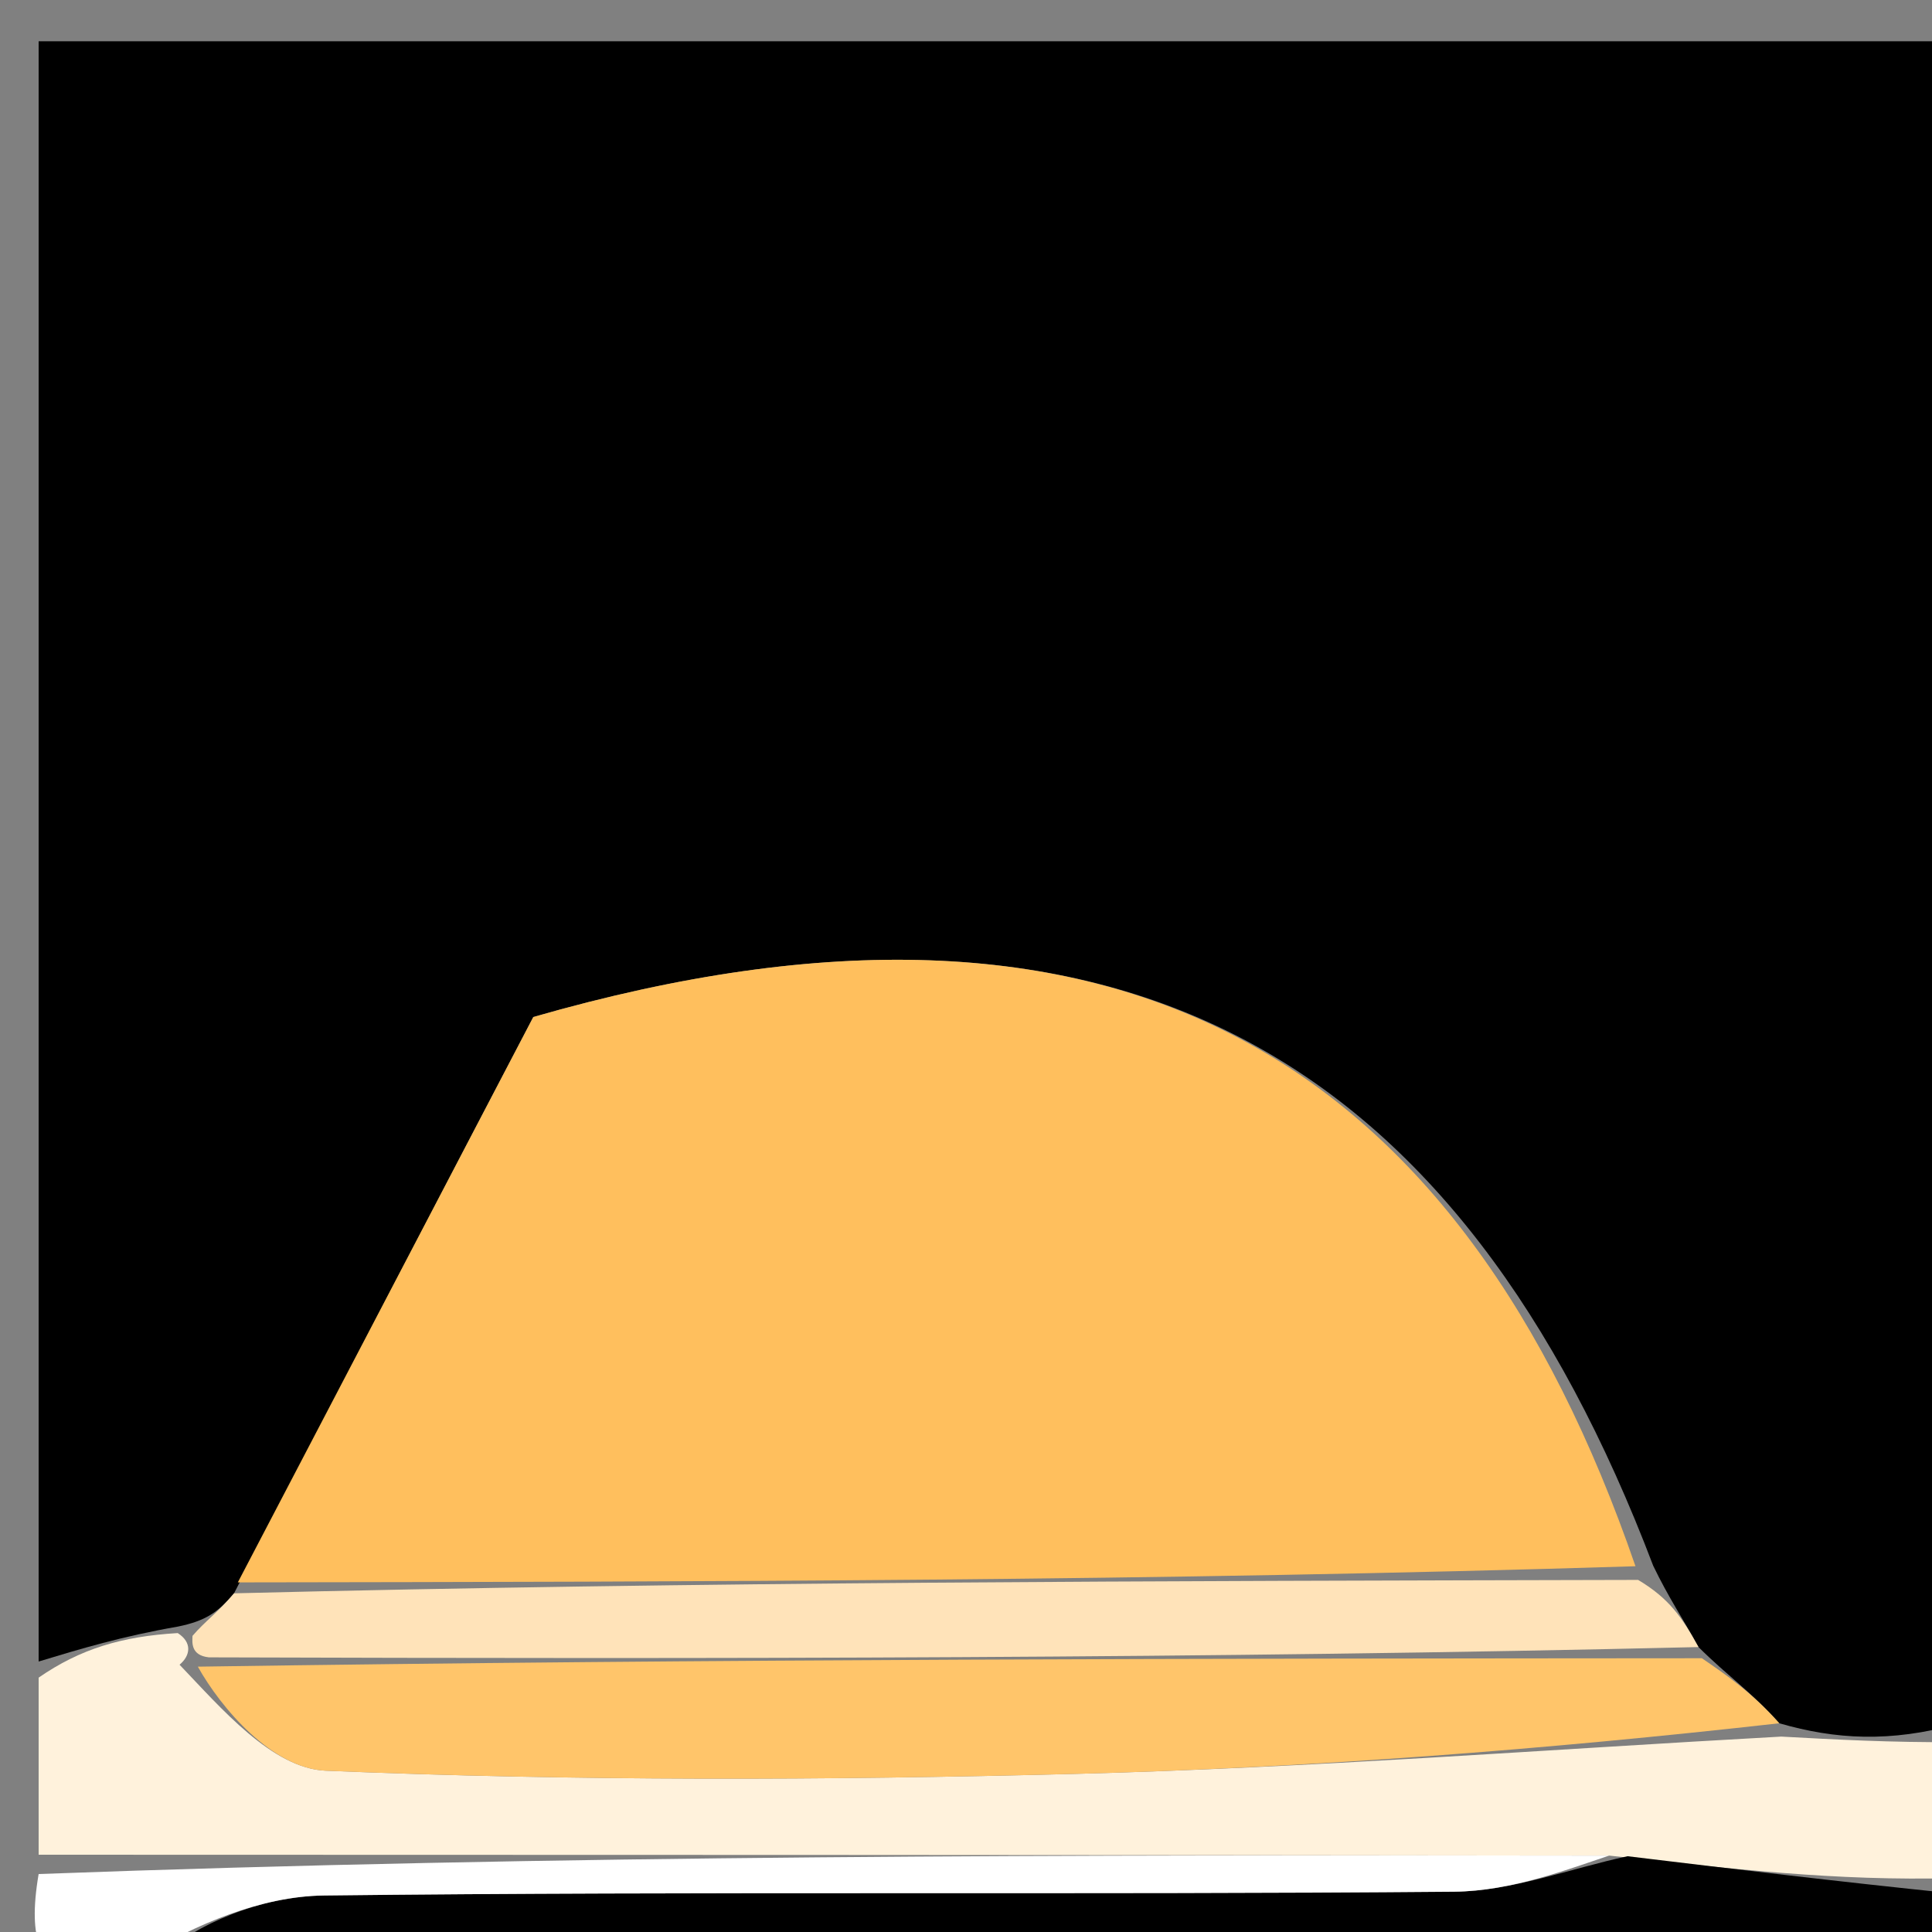 <svg version="1.1" id="Layer_1" xmlns="http://www.w3.org/2000/svg" xmlns:xlink="http://www.w3.org/1999/xlink" x="0px" y="0px"
	 width="100%" viewBox="0 0 50 50" enable-background="new 0 0 50 50" xml:space="preserve">
<rect x="0" y="0" width="50" height="50" fill="#808080" stroke="none"/>
<path fill="#000000" opacity="1" stroke="none" 
	d="
M1,43 
	C1,29.045 1,15.09 1,1.068 
	C17.567,1.068 34.135,1.068 51,1.068 
	C51,15.353 51,29.708 50.663,44.618 
	C48.916,45.097 47.508,45.02 46.048,44.598 
	C45.346,43.807 44.695,43.361 43.957,42.626 
	C43.53,41.851 43.192,41.364 42.785,40.522 
	C37.827,27.482 29.061,21.93 13.802,26.32 
	C11.741,30.265 8.948,35.609 6.057,41.235 
	C5.636,41.734 5.313,41.95 4.608,42.095 
	C3.151,42.349 2.075,42.674 1,43 
z"/>
<path fill="#FFF2DC" opacity="1" stroke="none" 
	d="
M1,43.417 
	C2.075,42.674 3.151,42.349 4.6,42.264 
	C4.975,42.505 4.934,42.842 4.647,43.083 
	C5.716,44.198 7.042,45.768 8.432,45.826 
	C14.888,46.095 21.365,46.076 27.829,45.908 
	C33.923,45.749 40.009,45.277 46.099,44.943 
	C47.508,45.02 48.916,45.097 50.663,45.087 
	C51,46.067 51,47.133 50.58,48.605 
	C47.481,48.686 44.801,48.362 41.645,48.023 
	C27.779,48.005 14.39,48.002 1,48 
	C1,46.611 1,45.222 1,43.417 
z"/>
<path fill="#000000" opacity="1" stroke="none" 
	d="
M42.121,48.039 
	C44.801,48.362 47.481,48.686 50.58,49.005 
	C51.609,52.022 49.316,50.964 48.045,50.968 
	C33.676,51.018 19.307,51 4.166,50.617 
	C5.059,49.822 6.721,49.075 8.391,49.055 
	C18.137,48.942 27.886,49.041 37.633,48.957 
	C39.131,48.944 40.625,48.359 42.121,48.039 
z"/>
<path fill="#FFFFFF" opacity="1" stroke="none" 
	d="
M41.645,48.023 
	C40.625,48.359 39.131,48.944 37.633,48.957 
	C27.886,49.041 18.137,48.942 8.391,49.055 
	C6.721,49.075 5.059,49.822 3.697,50.617 
	C2.731,50.737 0.388,52.085 1,48.5 
	C14.39,48.002 27.779,48.005 41.645,48.023 
z"/>
<path fill="#FFBF5D" opacity="1" stroke="none" 
	d="
M6.155,40.952 
	C8.948,35.609 11.741,30.265 13.802,26.32 
	C29.061,21.93 37.827,27.482 42.326,40.534 
	C30.009,40.917 18.082,40.935 6.155,40.952 
z"/>
<path fill="#FFC56A" opacity="1" stroke="none" 
	d="
M46.048,44.598 
	C40.009,45.277 33.923,45.749 27.829,45.908 
	C21.365,46.076 14.888,46.095 8.432,45.826 
	C7.042,45.768 5.716,44.198 5.12,43.133 
	C18.601,42.933 31.323,42.924 44.045,42.915 
	C44.695,43.361 45.346,43.807 46.048,44.598 
z"/>
<path fill="#FFE3B9" opacity="1" stroke="none" 
	d="
M43.957,42.626 
	C31.323,42.924 18.601,42.933 5.407,42.892 
	C4.934,42.842 4.975,42.505 4.982,42.336 
	C5.313,41.95 5.636,41.734 6.057,41.235 
	C18.082,40.935 30.009,40.917 42.395,40.888 
	C43.192,41.364 43.53,41.851 43.957,42.626 
z"/>
</svg>